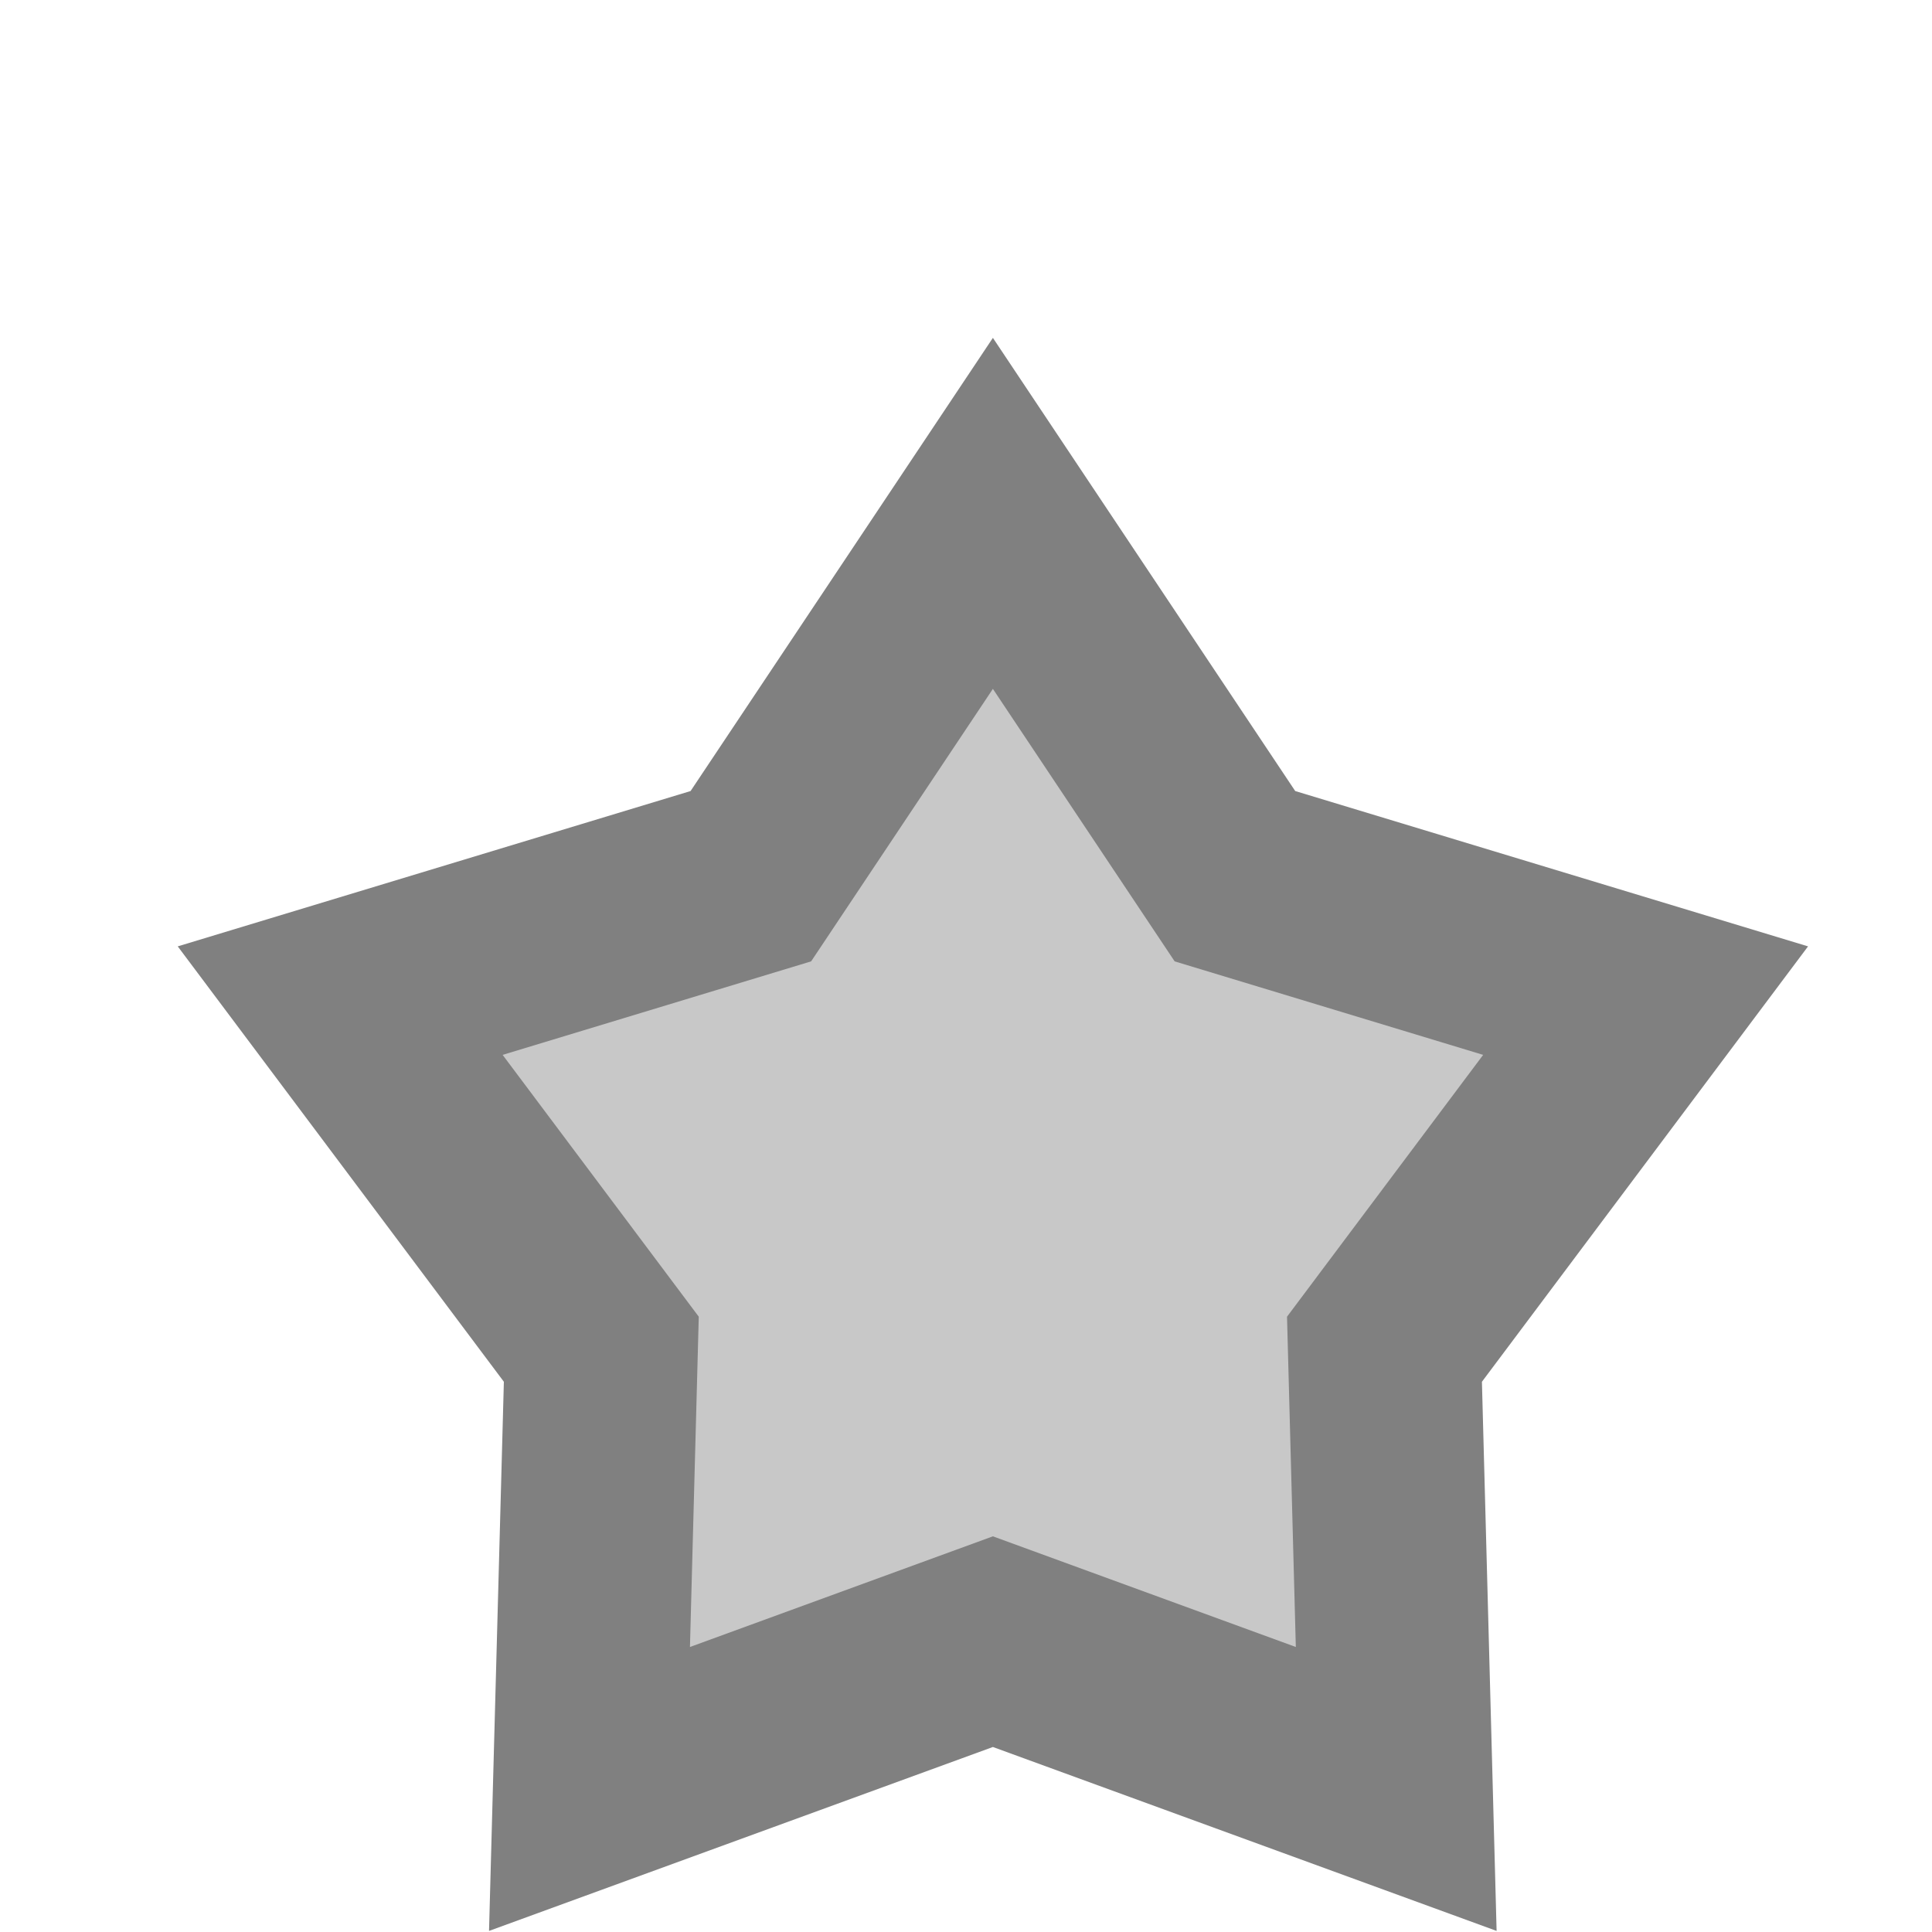 <?xml version="1.0" encoding="UTF-8" standalone="no"?>
<svg
   xmlns:dc="http://purl.org/dc/elements/1.1/"
   xmlns:cc="http://creativecommons.org/ns#"
   xmlns:rdf="http://www.w3.org/1999/02/22-rdf-syntax-ns#"
   xmlns:svg="http://www.w3.org/2000/svg"
   xmlns="http://www.w3.org/2000/svg"
   xmlns:sodipodi="http://sodipodi.sourceforge.net/DTD/sodipodi-0.dtd"
   xmlns:inkscape="http://www.inkscape.org/namespaces/inkscape"
   height="50"
   viewBox="0 0 12.5 12.5"
   width="50"
   class=""
   version="1.1"
   id="svg12"
   sodipodi:docname="favourites-grey.svg"
   inkscape:version="0.92.4 (5da689c313, 2019-01-14)">
  <defs
     id="defs16" />
  <sodipodi:namedview
     pagecolor="#ffffff"
     bordercolor="#666666"
     borderopacity="1"
     objecttolerance="10"
     gridtolerance="10"
     guidetolerance="10"
     inkscape:pageopacity="0"
     inkscape:pageshadow="2"
     inkscape:window-width="1920"
     inkscape:window-height="1017"
     id="namedview14"
     showgrid="false"
     inkscape:zoom="0.4609375"
     inkscape:cx="-650.84746"
     inkscape:cy="269.01695"
     inkscape:window-x="1912"
     inkscape:window-y="-8"
     inkscape:window-maximized="1"
     inkscape:current-layer="g10" />
  <g
     id="g10"
     transform="translate(0,-115.5)">
    <path
       inkscape:connector-curvature="0"
       id="path4"
       data-old_color="#fff16b"
       style="fill:#808080;fill-opacity:1;stroke-width:0.117"
       class=""
       data-original="#FFF16B"
       d="M 6.424,126.803 3.164,127.993 3.26,124.44 1.15,121.623 l 3.318,-1.005 1.956,-2.932 1.956,2.932 3.318,1.005 -2.11,2.817 0.095,3.553 z" />
    <path
       inkscape:connector-curvature="0"
       id="path6"
       data-old_color="#ff7d47"
       style="fill:#c8c8c8;fill-opacity:1;stroke-width:0.117"
       class="active-path"
       data-original="#FF7D47"
       d="m 6.424,125.44 -1.96,0.716 0.057,-2.137 -1.269,-1.694 1.996,-0.605 1.176,-1.763 1.176,1.763 1.996,0.605 -1.269,1.694 0.057,2.137 z" />
  </g>
</svg>
